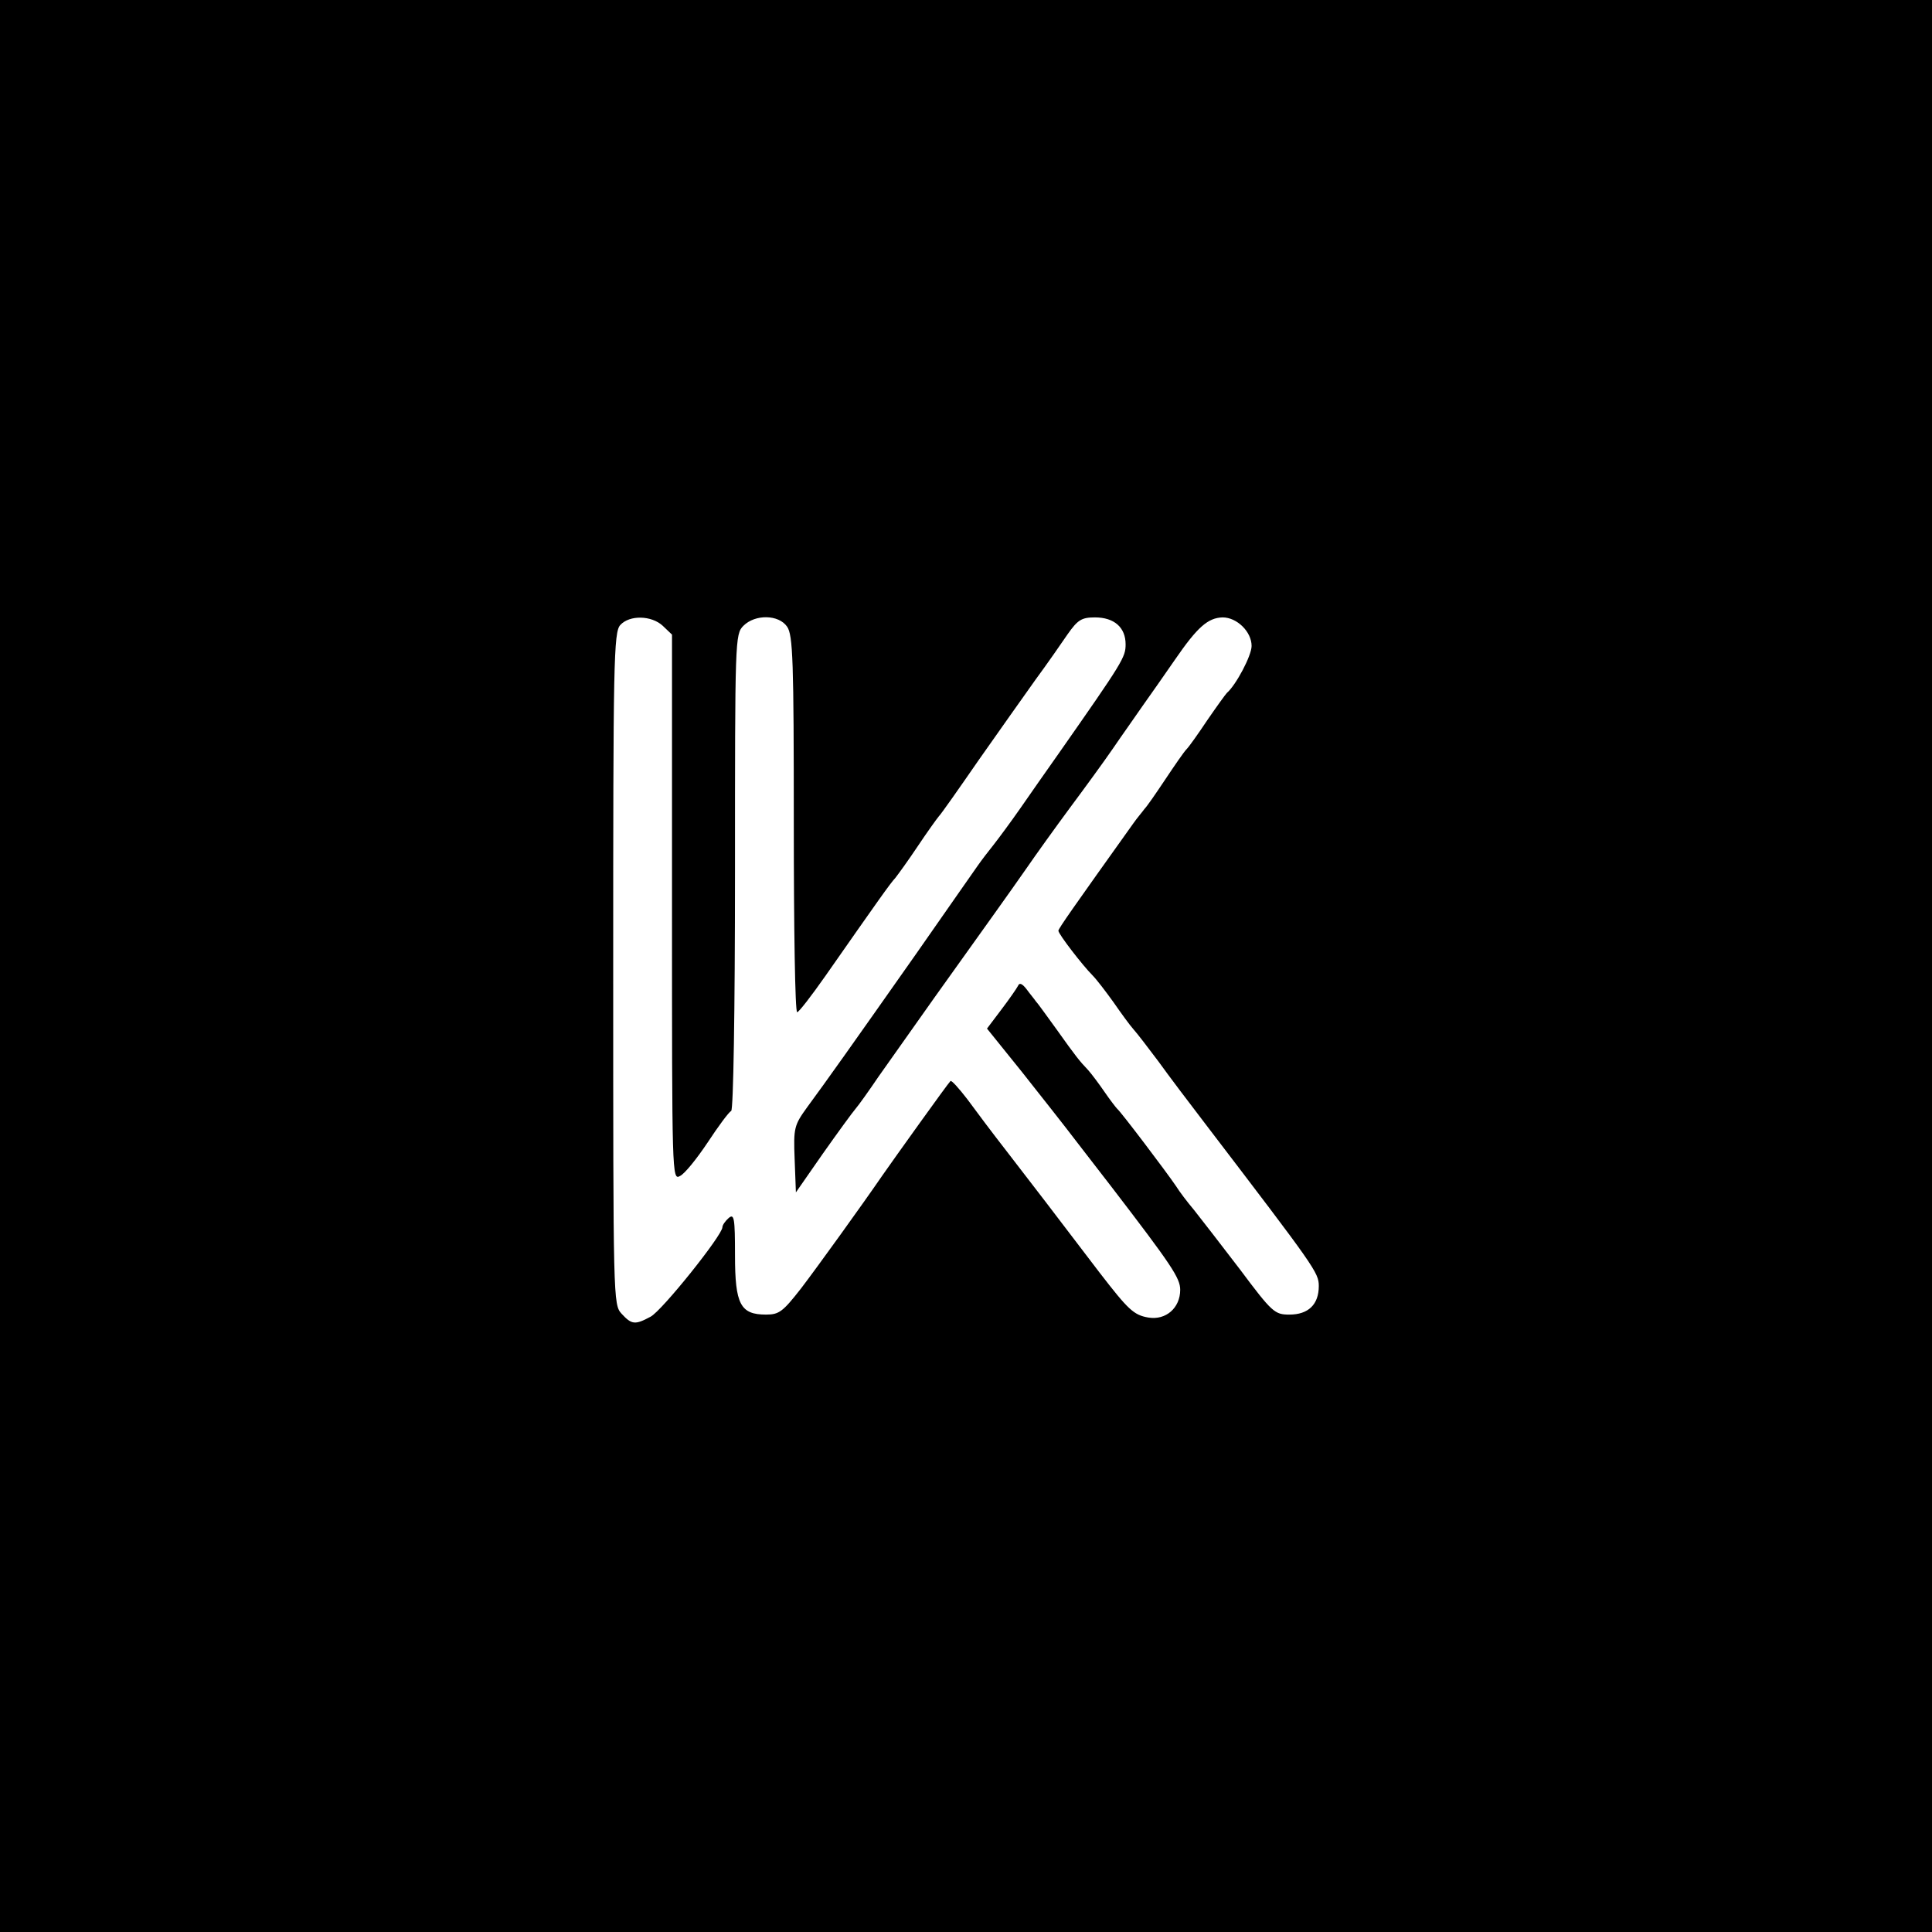<svg version="1.1"
     xmlns="http://www.w3.org/2000/svg"
     width="460"
     height="460"
     viewBox="0 0 460 460"
     preserveAspectRatio="xMidYMid meet"
     >
  <rect class="k_logo-fg" height="460" width="460" fill="white" />
  <g class="k_logo-bg"
     transform="translate(0,460) scale(0.1,-0.1)"
     fill="#000000"
     stroke="none"
     >
    <path  d="M0 2300 l0 -2300 2300 0 2300 0 0 2300 0 2300 -2300 0 -2300 0 0 -2300z
              m1578 810 l22 -21 0 -650 c0 -637 0 -650 19 -639 11 5 40 41 66 80 25 38
              50 72 56 75 5 4 9 231 9 571 0 551 0 564 20 584 28 28 84 27 104 -2 14 -20
              16 -81 16 -470 0 -247 3 -448 8 -448 4 0 34 39 67 86 128 183 154 220 167
              234 7 9 31 42 53 75 22 33 45 65 50 71 6 6 48 66 95 134 47 67 108 153 135
              191 28 38 62 87 77 109 24 34 33 40 65 40 46 0 73 -24 73 -64 0 -31 -6 -41
              -160 -261 -27 -38 -68 -97 -91 -130 -23 -33 -52 -72 -63 -86 -12 -15 -29
              -37 -38 -50 -9 -13 -75 -107 -146 -209 -154 -219 -215 -305 -260 -366 -31
              -43 -33 -49 -30 -124 l3 -79 64 92 c36 51 71 99 78 107 7 8 32 43 55 77 24
              34 84 119 133 188 125 175 174 243 220 309 22 32 68 96 102 142 35 47 81
              110 103 142 21 31 54 77 71 102 18 25 52 74 77 110 53 77 78 99 113 100 34
              0 69 -34 69 -68 0 -23 -37 -93 -59 -112 -3 -3 -24 -32 -46 -64 -22 -33 -44
              -64 -50 -70 -6 -6 -28 -38 -50 -71 -22 -33 -44 -65 -50 -71 -5 -7 -18 -22
              -27 -35 -142 -199 -178 -250 -178 -255 0 -8 58 -83 81 -106 10 -10 32 -39
              50 -64 18 -26 39 -55 48 -65 9 -10 35 -44 59 -76 23 -32 75 -101 115 -153
              258 -338 267 -350 267 -382 0 -44 -25 -68 -70 -68 -35 0 -41 5 -118 108
              -45 59 -94 122 -109 141 -16 19 -35 44 -43 57 -23 34 -132 178 -140 184 -3
              3 -17 21 -30 40 -13 19 -31 43 -39 52 -21 22 -29 32 -76 98 -22 30 -43 60
              -48 65 -4 6 -15 19 -23 30 -10 13 -17 16 -20 8 -3 -6 -21 -32 -40 -57 l-34
              -45 83 -103 c45 -57 102 -129 127 -162 25 -32 63 -82 85 -110 145 -189 165
              -219 165 -247 0 -43 -34 -73 -76 -66 -35 6 -48 19 -116 107 -102 134 -170
              223 -222 290 -32 41 -74 97 -93 123 -20 26 -38 46 -40 43 -5 -4 -138 -190
              -163 -226 -46 -67 -154 -217 -193 -268 -43 -55 -52 -62 -83 -62 -61 0 -74
              24 -74 141 0 89 -2 100 -15 89 -8 -7 -15 -17 -15 -22 0 -19 -144 -199 -171
              -213 -37 -20 -45 -19 -69 7 -20 22 -20 31 -20 822 0 730 1 801 17 818 22
              24 74 23 101 -2z"
           />
  </g>
</svg>
